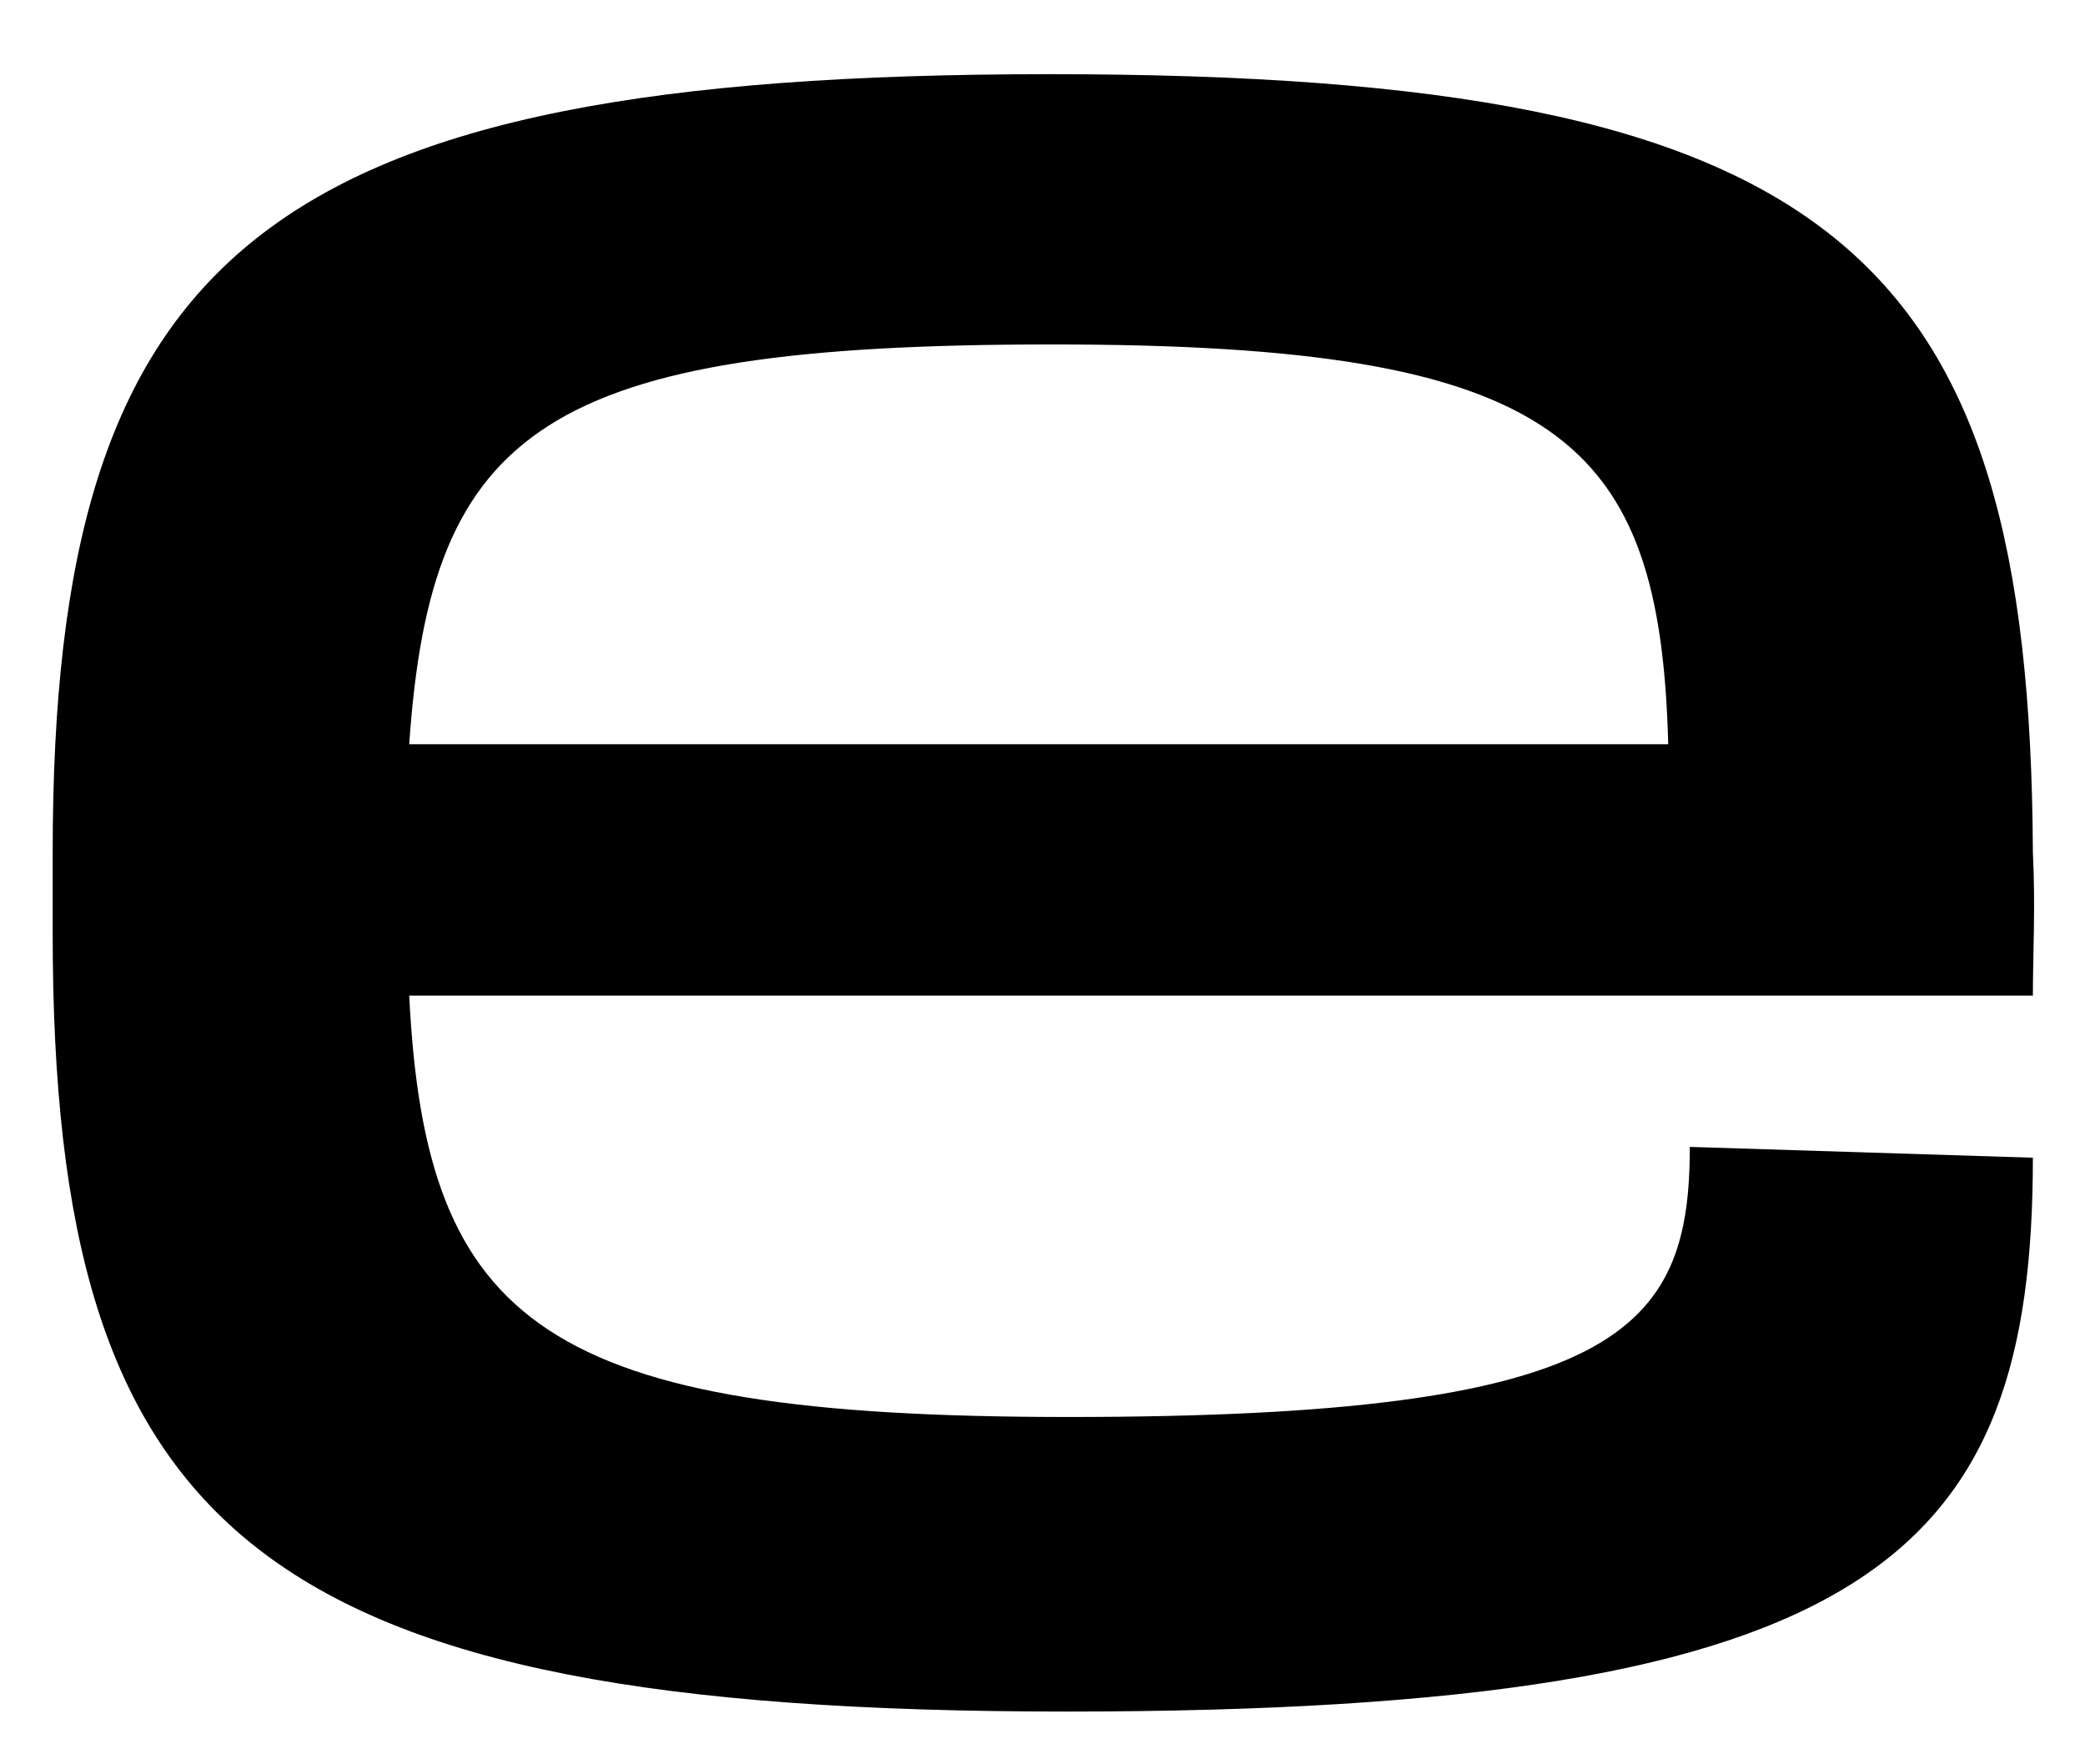 <?xml version="1.0" encoding="UTF-8" standalone="no"?><svg width='26' height='22' viewBox='0 0 26 22' fill='none' xmlns='http://www.w3.org/2000/svg'>
<path d='M0.657 11.639V10.628C0.657 3.151 3.285 0.925 13.088 0.925C22.89 0.925 25.316 3.149 25.35 10.628C25.384 11.302 25.35 11.908 25.35 12.414H5.103C5.306 16.523 6.788 17.669 13.324 17.669C20.196 17.669 21.072 16.591 21.072 14.301L25.35 14.436C25.35 19.387 23.363 21.342 13.29 21.342C3.216 21.342 0.657 19.118 0.657 11.639ZM5.103 9.28H20.803C20.701 5.473 19.455 4.295 13.121 4.295C6.788 4.295 5.373 5.339 5.103 9.28Z' fill='black'/>
</svg>
